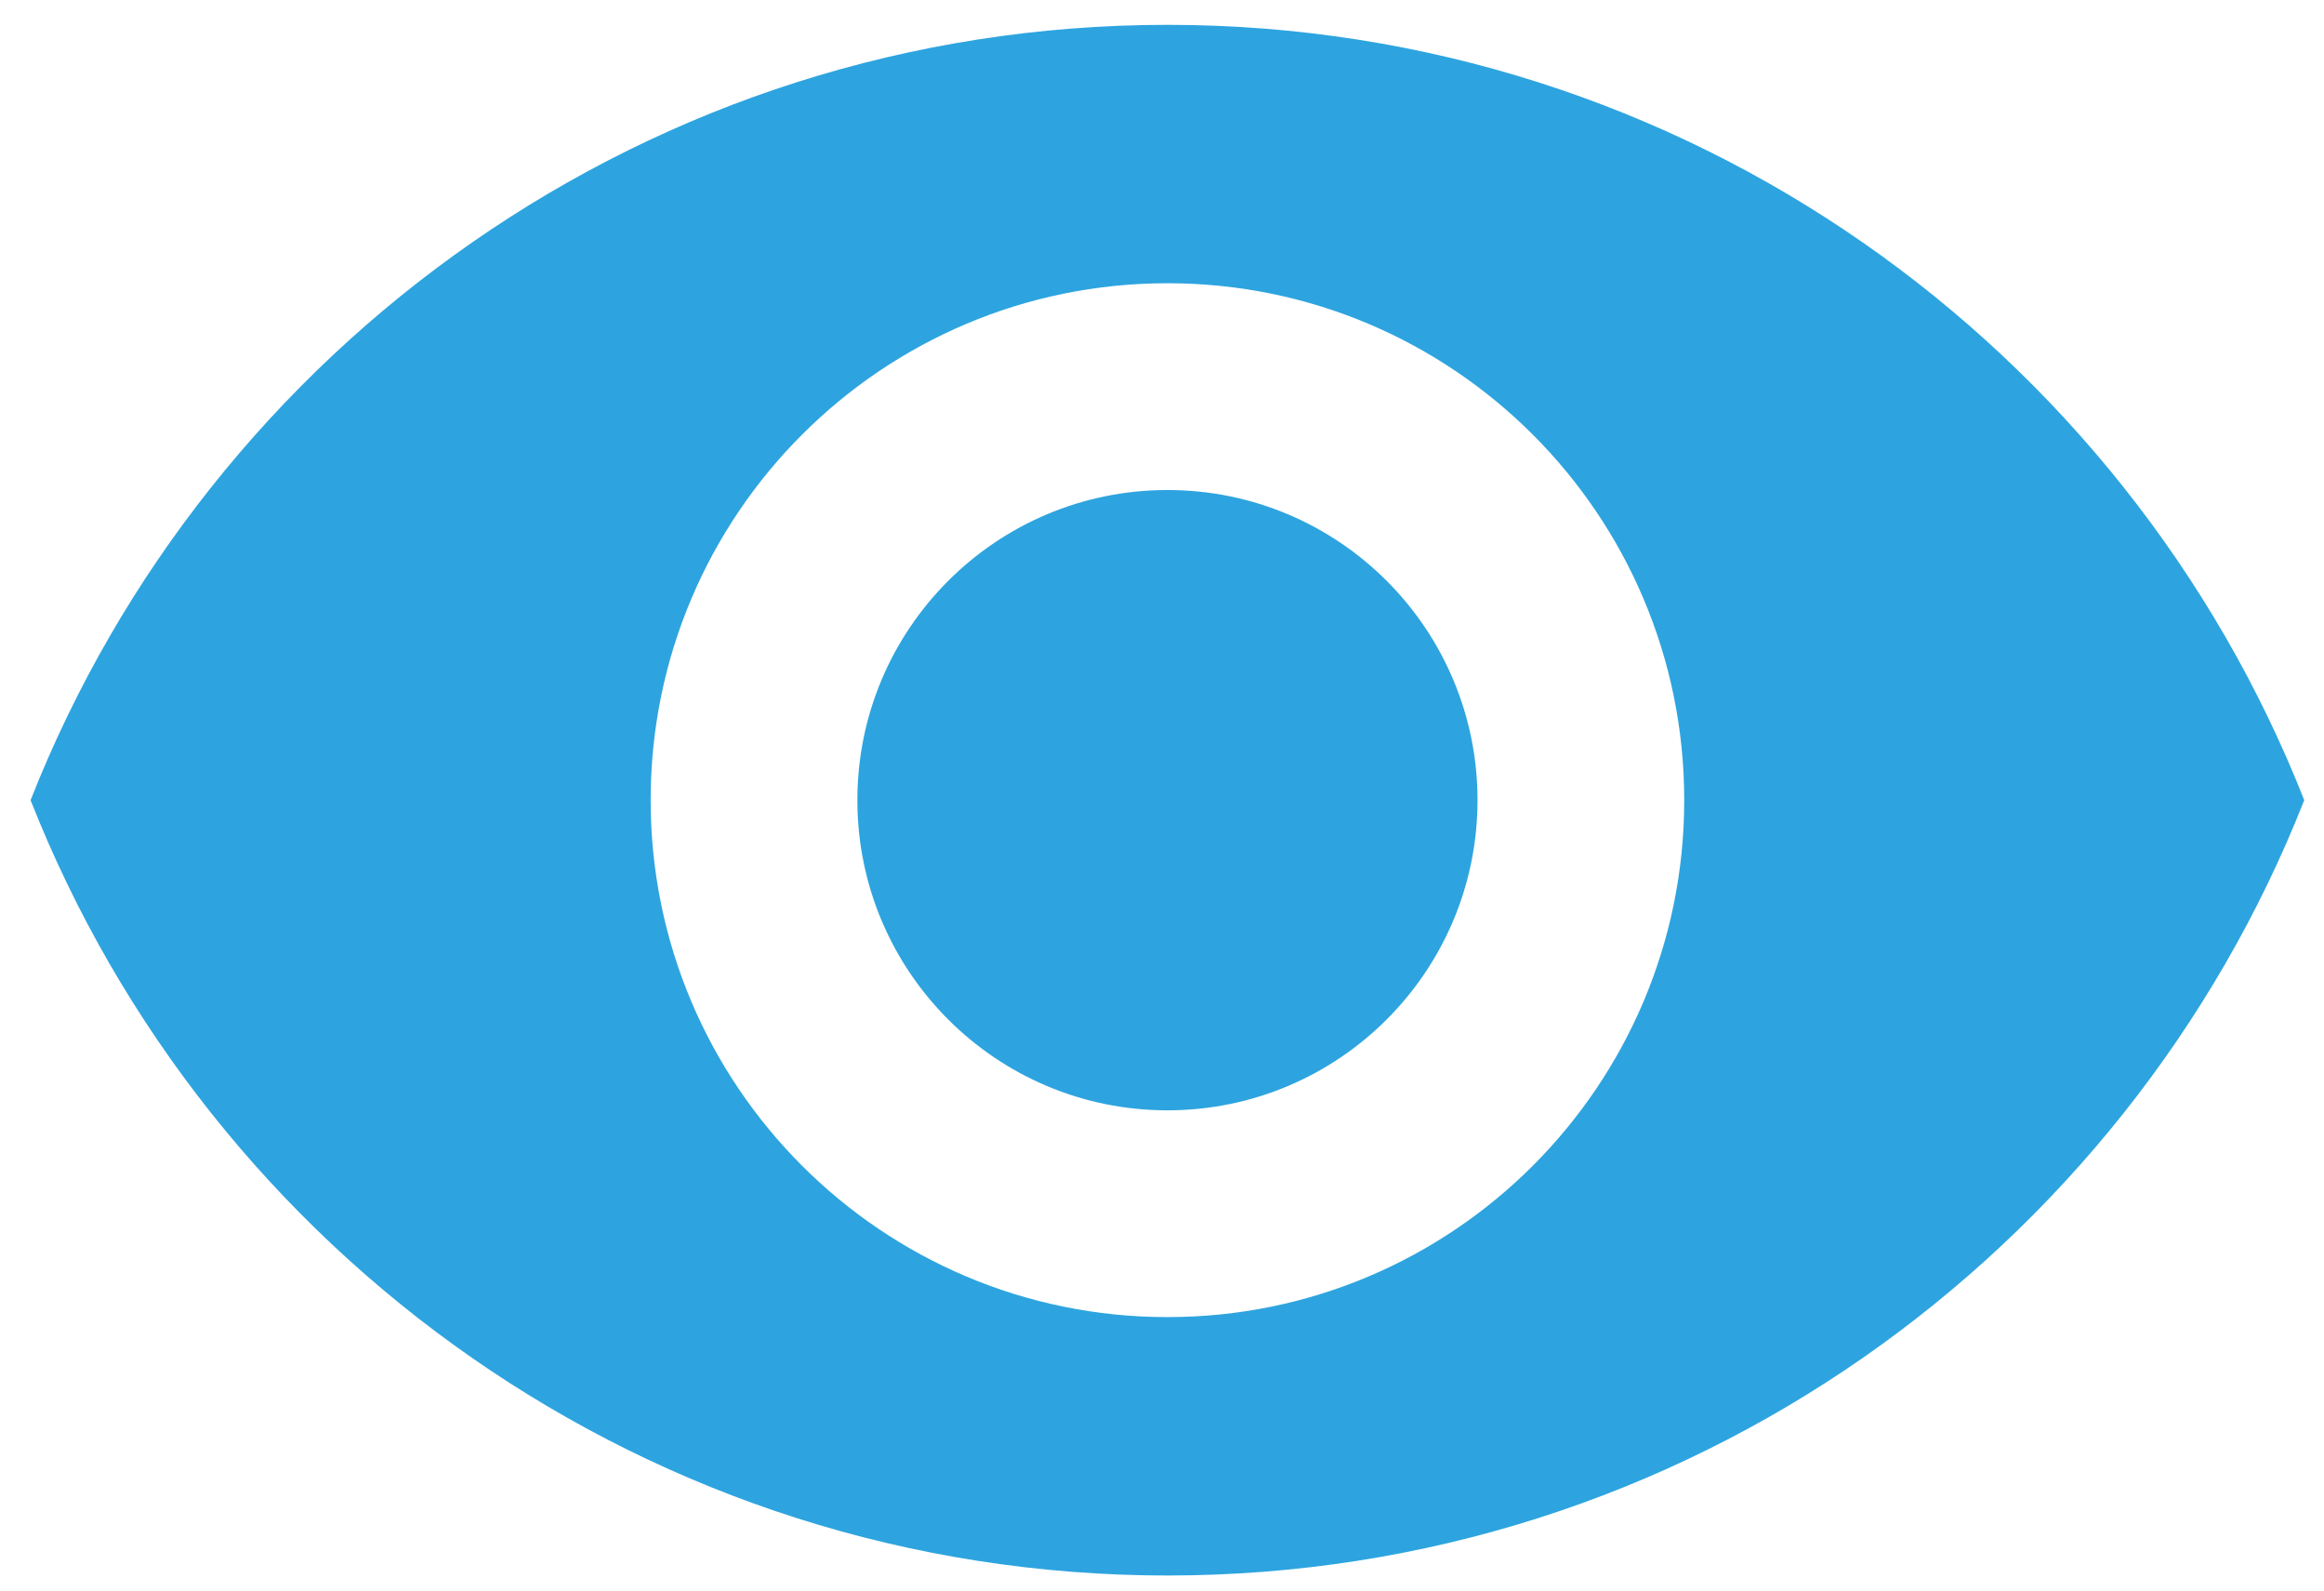 <svg xmlns="http://www.w3.org/2000/svg" width="38" height="26" viewBox="0 0 38 26">
    <g fill="none" fill-rule="evenodd">
        <g fill="#2DA4DF" fill-rule="nonzero">
            <g>
                <g>
                    <g>
                        <g>
                            <path d="M18.589 7.604c-2.8 0-5.07 2.27-5.07 5.07 0 2.8 2.27 5.07 5.07 5.07 2.8 0 5.07-2.27 5.07-5.07 0-2.8-2.27-5.07-5.07-5.07m0 13.52c-4.667 0-8.45-3.783-8.45-8.45 0-4.666 3.783-8.45 8.45-8.45 4.666 0 8.45 3.784 8.45 8.45 0 4.667-3.784 8.45-8.45 8.45m0-21.124C10.139 0 2.923 5.256 0 12.674c2.923 7.419 10.14 12.674 18.589 12.674 8.45 0 15.665-5.255 18.588-12.674C34.254 5.256 27.038 0 18.59 0z" transform="translate(-537, -2633) translate(198.5, 2133) translate(0, 475) translate(320, 0) translate(19, 25.406)"/>
                        </g>
                    </g>
                </g>
            </g>
        </g>
    </g>
</svg>
